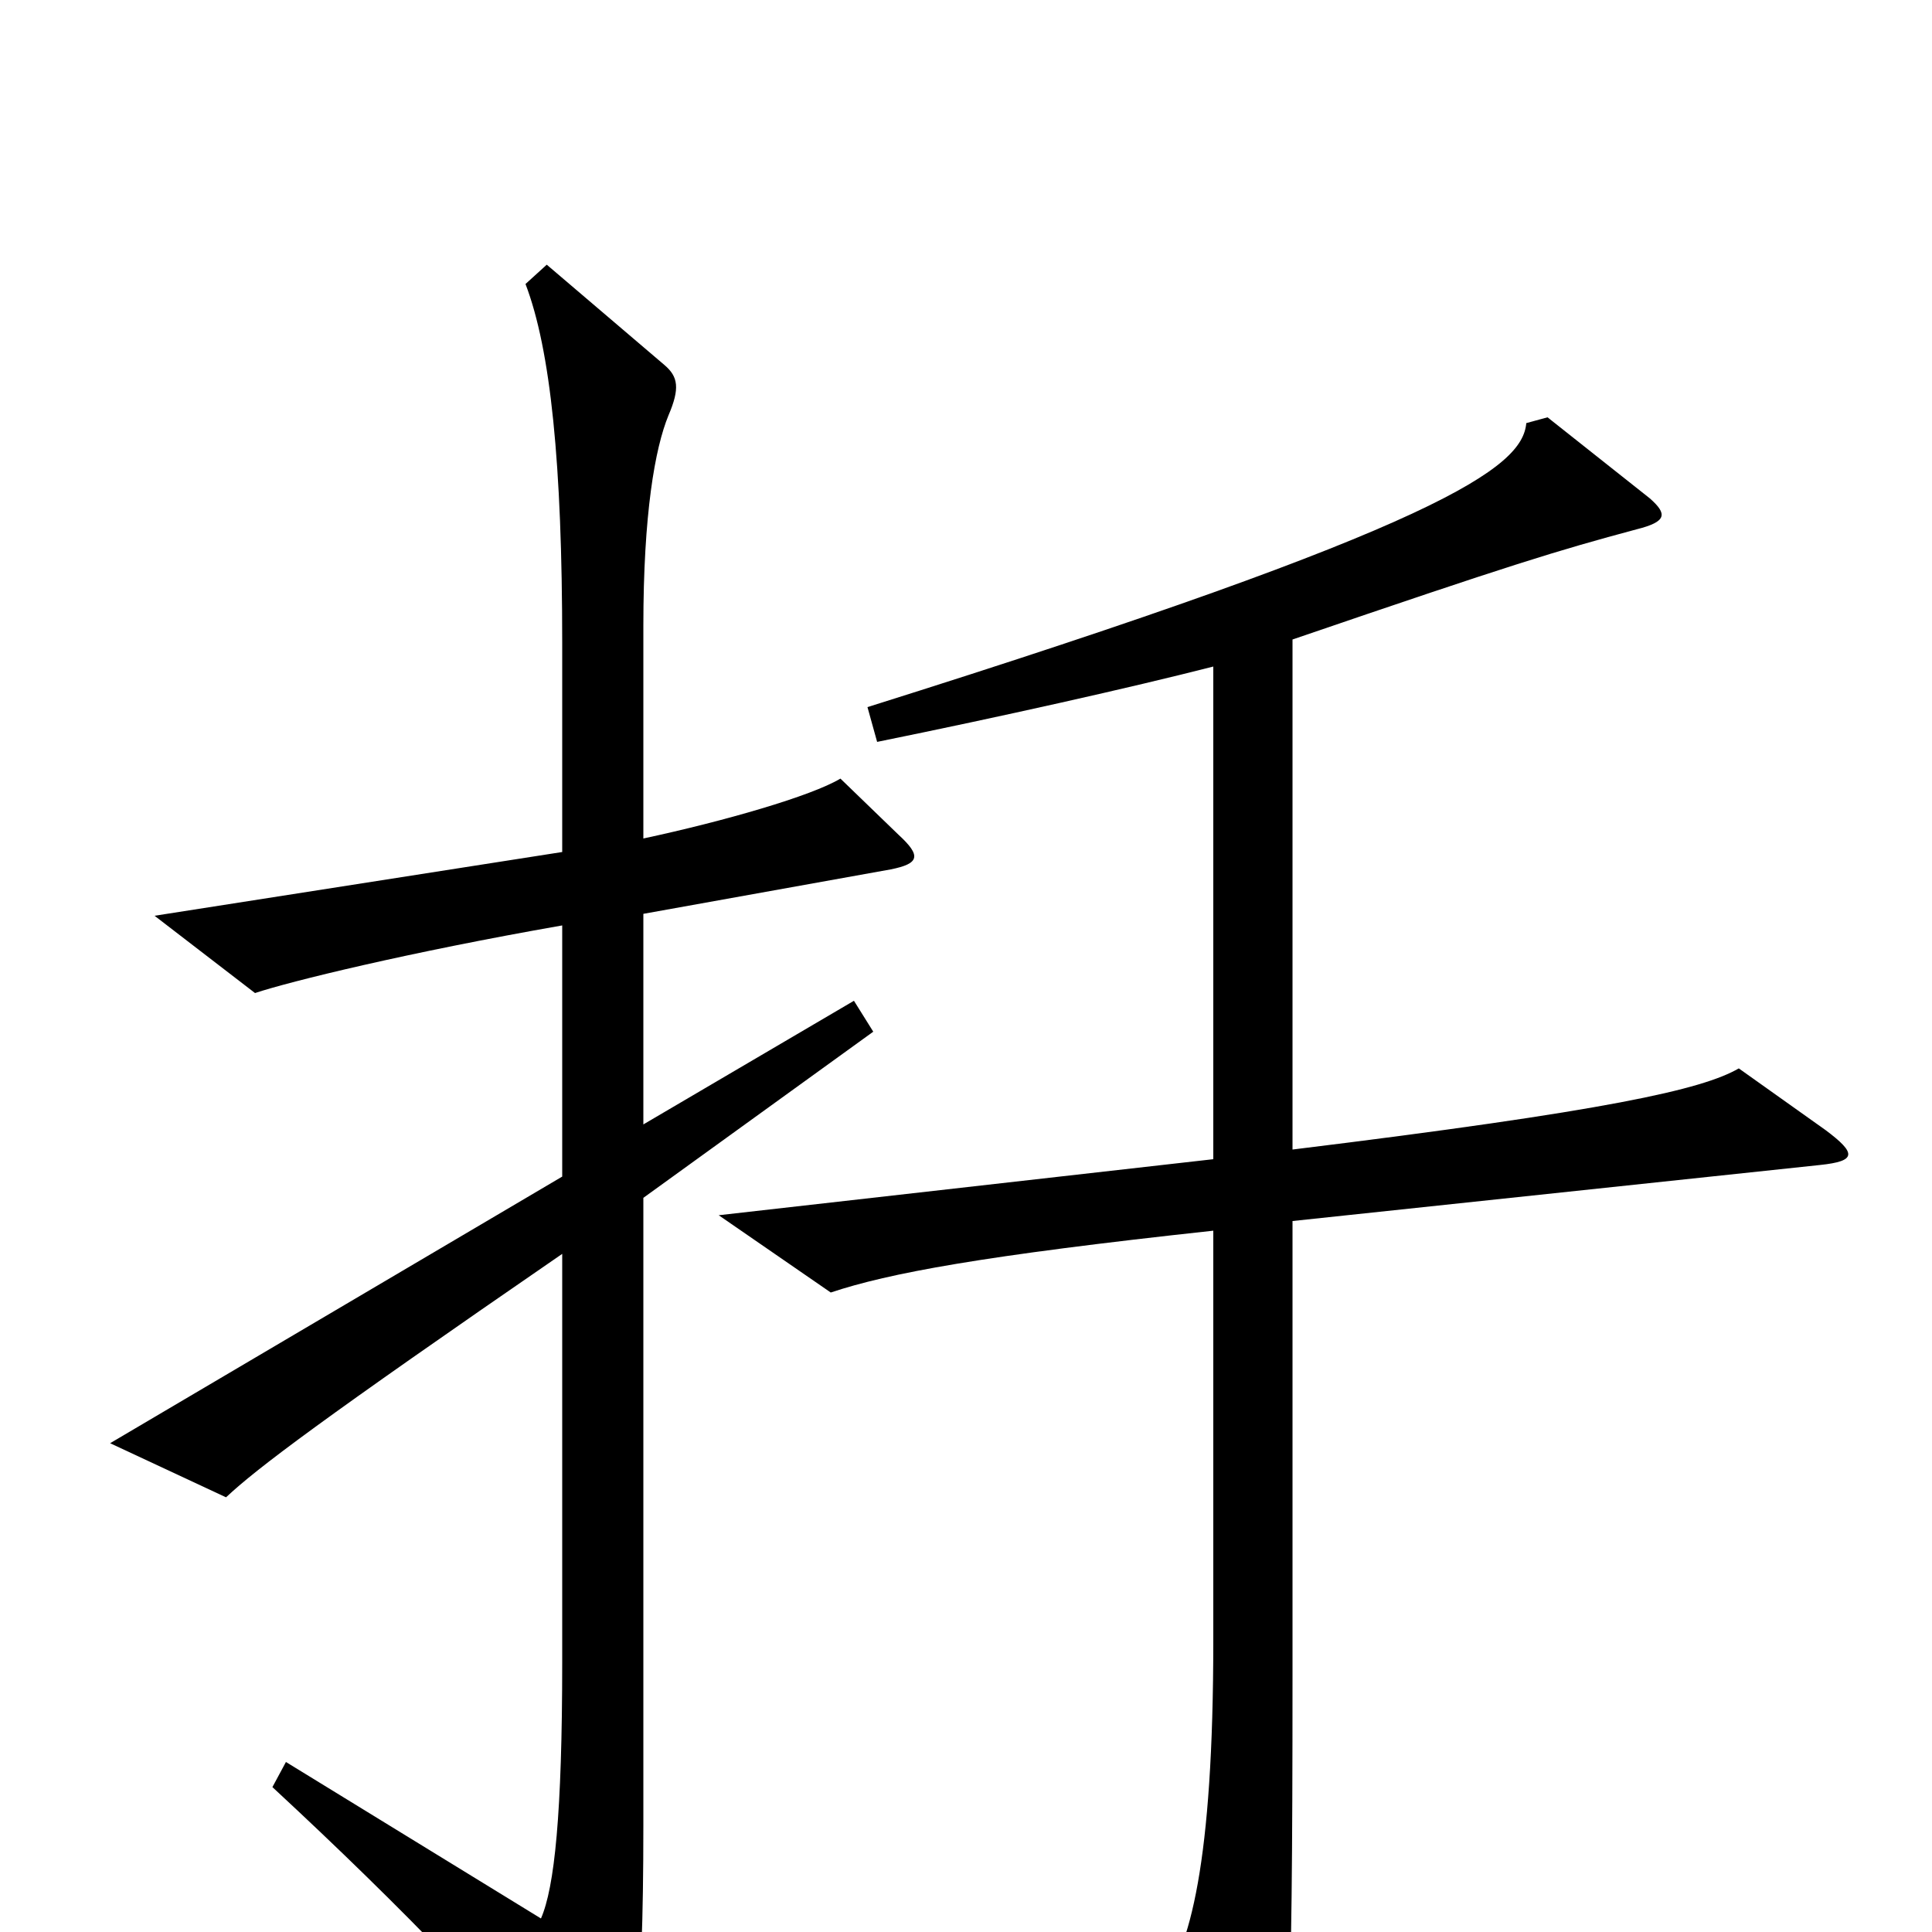 <svg xmlns="http://www.w3.org/2000/svg" viewBox="0 -1000 1000 1000">
	<path fill="#000000" d="M465 -568L435 -597C420 -588 375 -575 333 -566V-676C333 -734 339 -768 346 -785C352 -799 351 -805 344 -811L283 -863L272 -853C285 -819 291 -760 291 -667V-559L80 -526L132 -486C150 -492 211 -507 291 -521V-391L57 -253L117 -225C133 -240 166 -265 291 -351V-140C291 -61 287 -23 280 -7L148 -88L141 -75C209 -12 266 47 299 91C307 101 311 101 317 90C328 72 333 44 333 -55V-380L452 -466L442 -482L333 -418V-527L461 -550C476 -553 477 -557 465 -568ZM945 -415L900 -447C881 -436 832 -425 669 -405V-669C783 -708 806 -715 847 -726C863 -730 863 -734 854 -742L801 -784L790 -781C788 -758 748 -728 449 -634L454 -616C518 -629 585 -644 628 -655V-400L372 -371L430 -331C460 -341 508 -350 628 -363V-151C628 -36 616 9 600 29L641 103C646 113 652 112 657 101C667 83 669 57 669 -132V-368L942 -397C961 -399 961 -403 945 -415Z"/>
</svg>